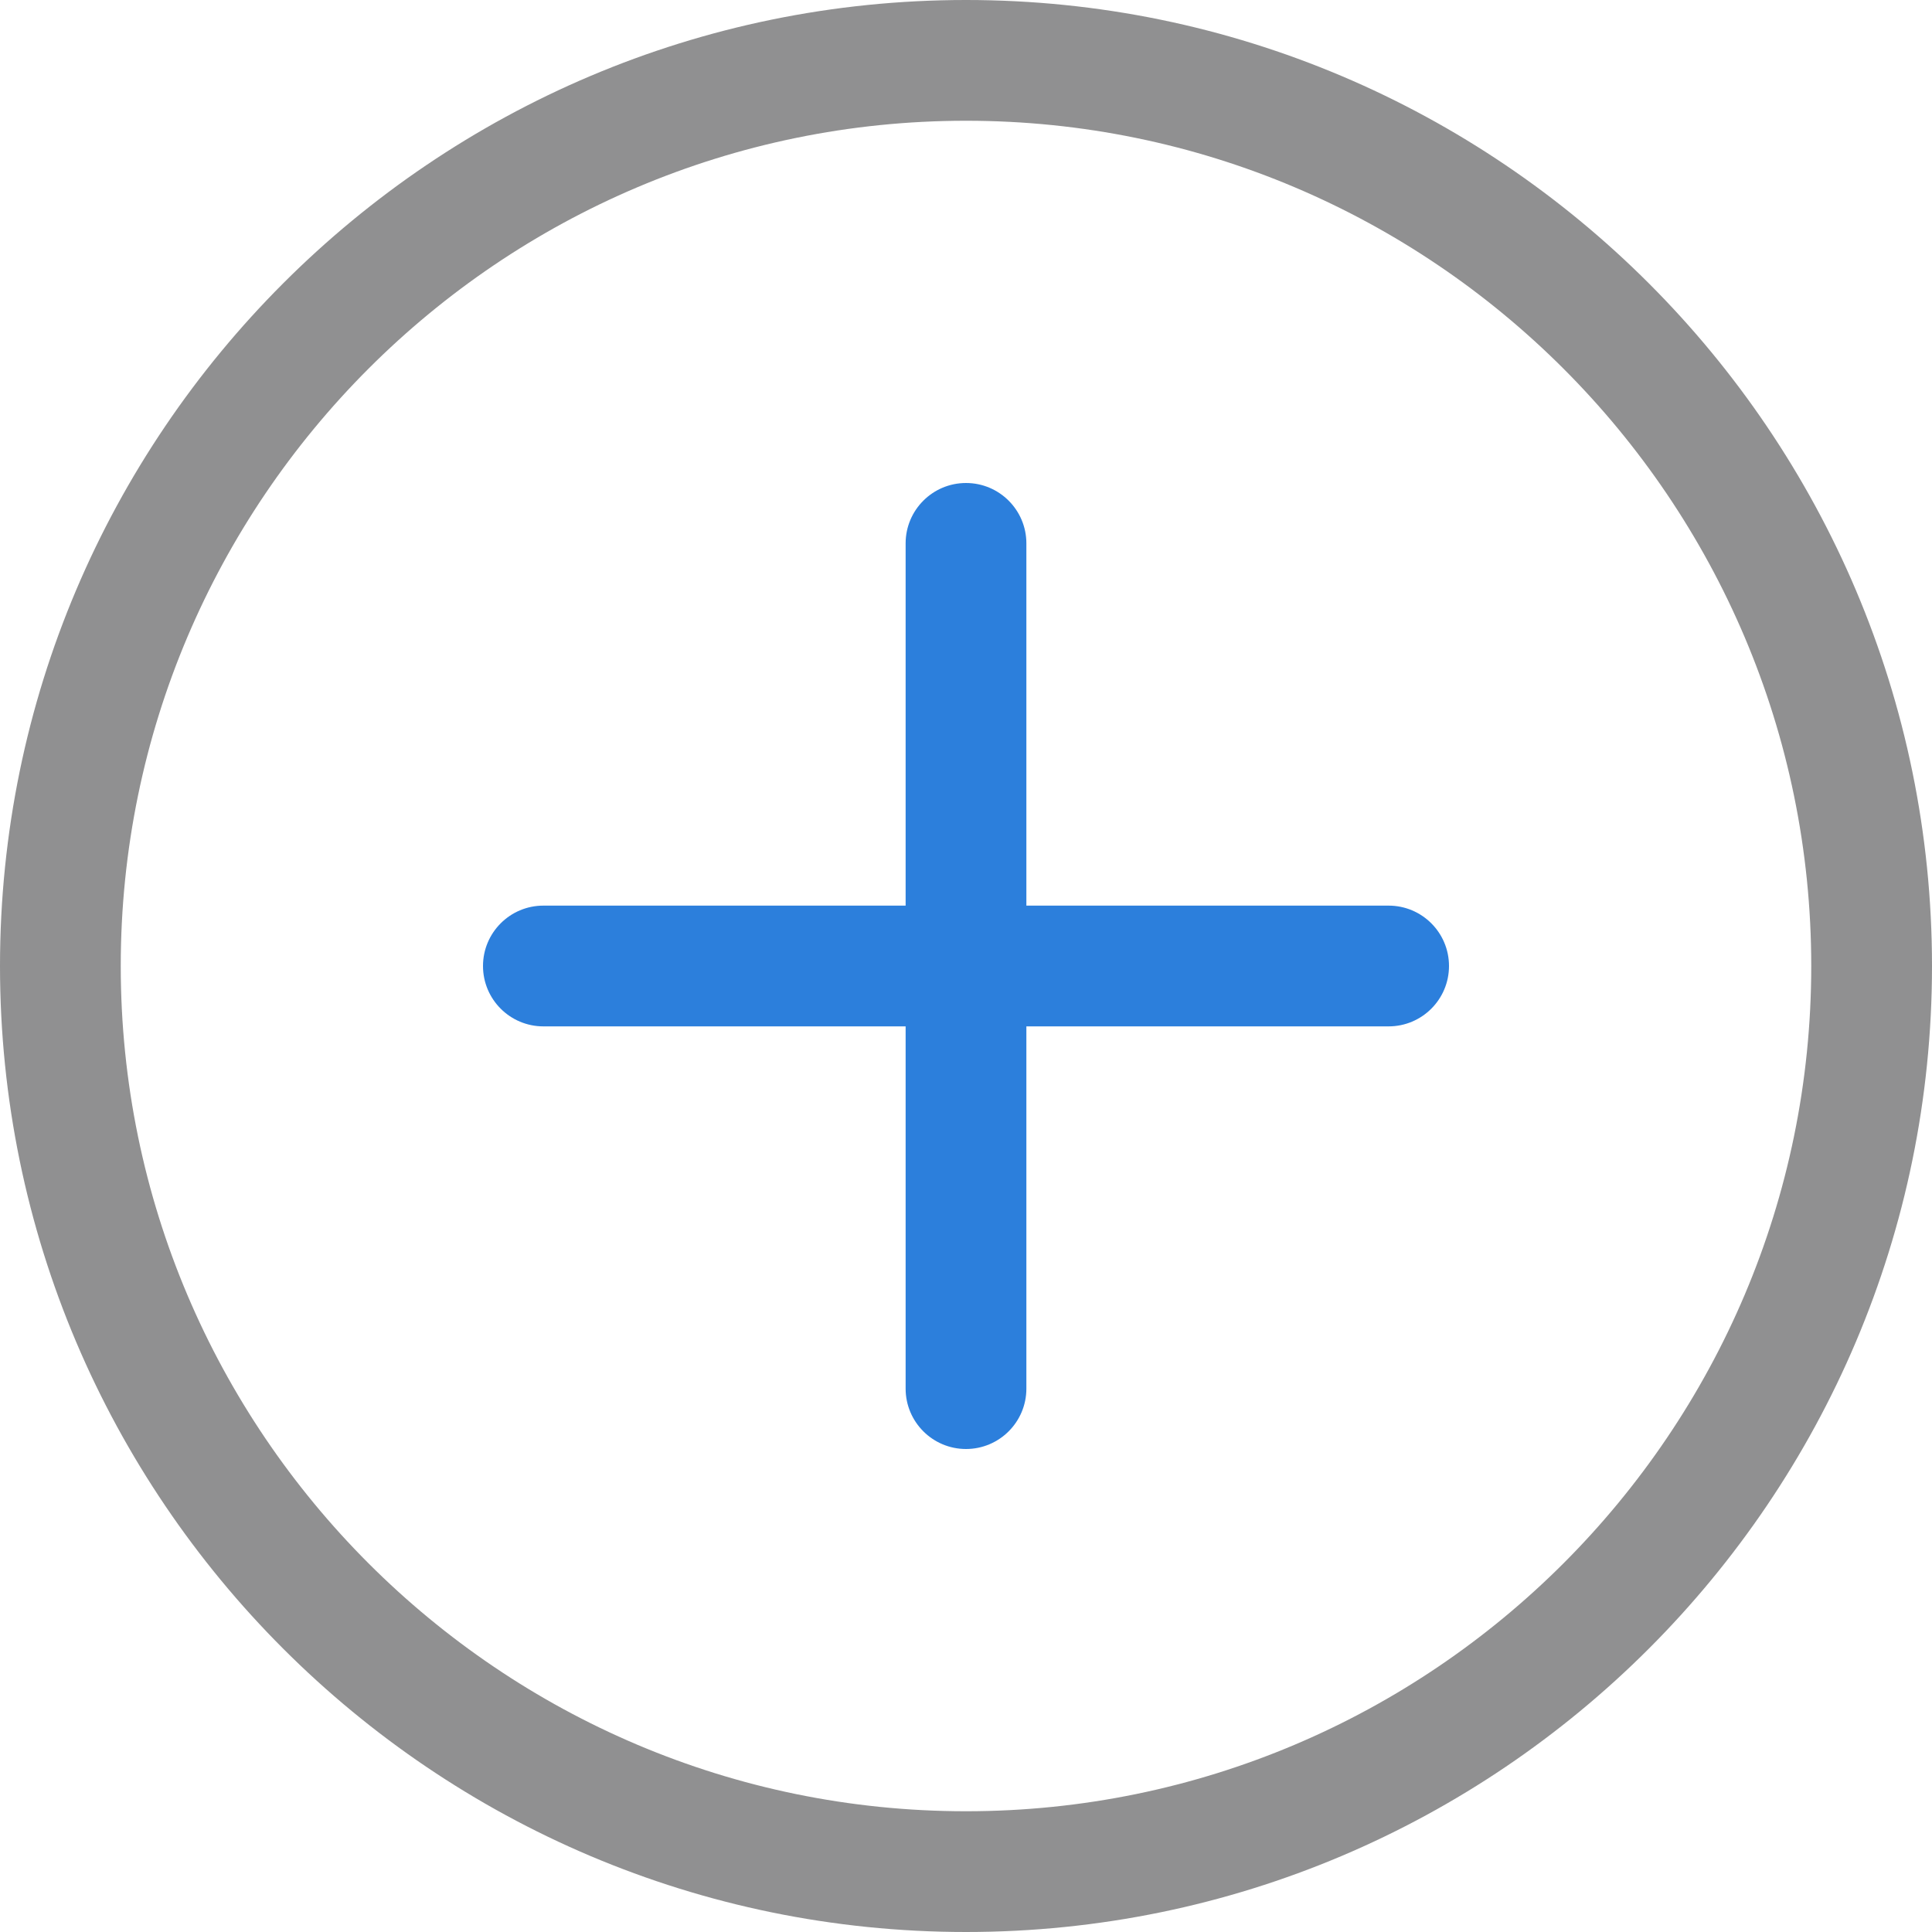 <?xml version="1.0" encoding="utf-8"?>
<!-- Generator: Adobe Illustrator 16.0.0, SVG Export Plug-In . SVG Version: 6.00 Build 0)  -->
<!DOCTYPE svg PUBLIC "-//W3C//DTD SVG 1.1//EN" "http://www.w3.org/Graphics/SVG/1.1/DTD/svg11.dtd">
<svg version="1.1" id="Layer_1" xmlns="http://www.w3.org/2000/svg" xmlns:xlink="http://www.w3.org/1999/xlink" x="0px" y="0px"
	 width="512px" height="512px" viewBox="0 0 512 512" enable-background="new 0 0 512 512" xml:space="preserve">
<path fill="#909091" d="M256,512C114.836,512,0,397.164,0,256S114.836,0,256,0s256,114.836,256,256S397.164,512,256,512z M256,32
	C132.481,32,32,132.48,32,256s100.48,224,224,224s224-100.48,224-224S379.52,32,256,32z"/>
<path fill="#2C7FDC" d="M368,272H144c-8.832,0-16-7.168-16-16s7.168-16,16-16h224c8.832,0,16,7.168,16,16S376.832,272,368,272z"/>
<path fill="#2C7FDC" d="M256,384c-8.832,0-16-7.168-16-16V144c0-8.832,7.168-16,16-16s16,7.168,16,16v224
	C272,376.832,264.832,384,256,384z"/>
</svg>
